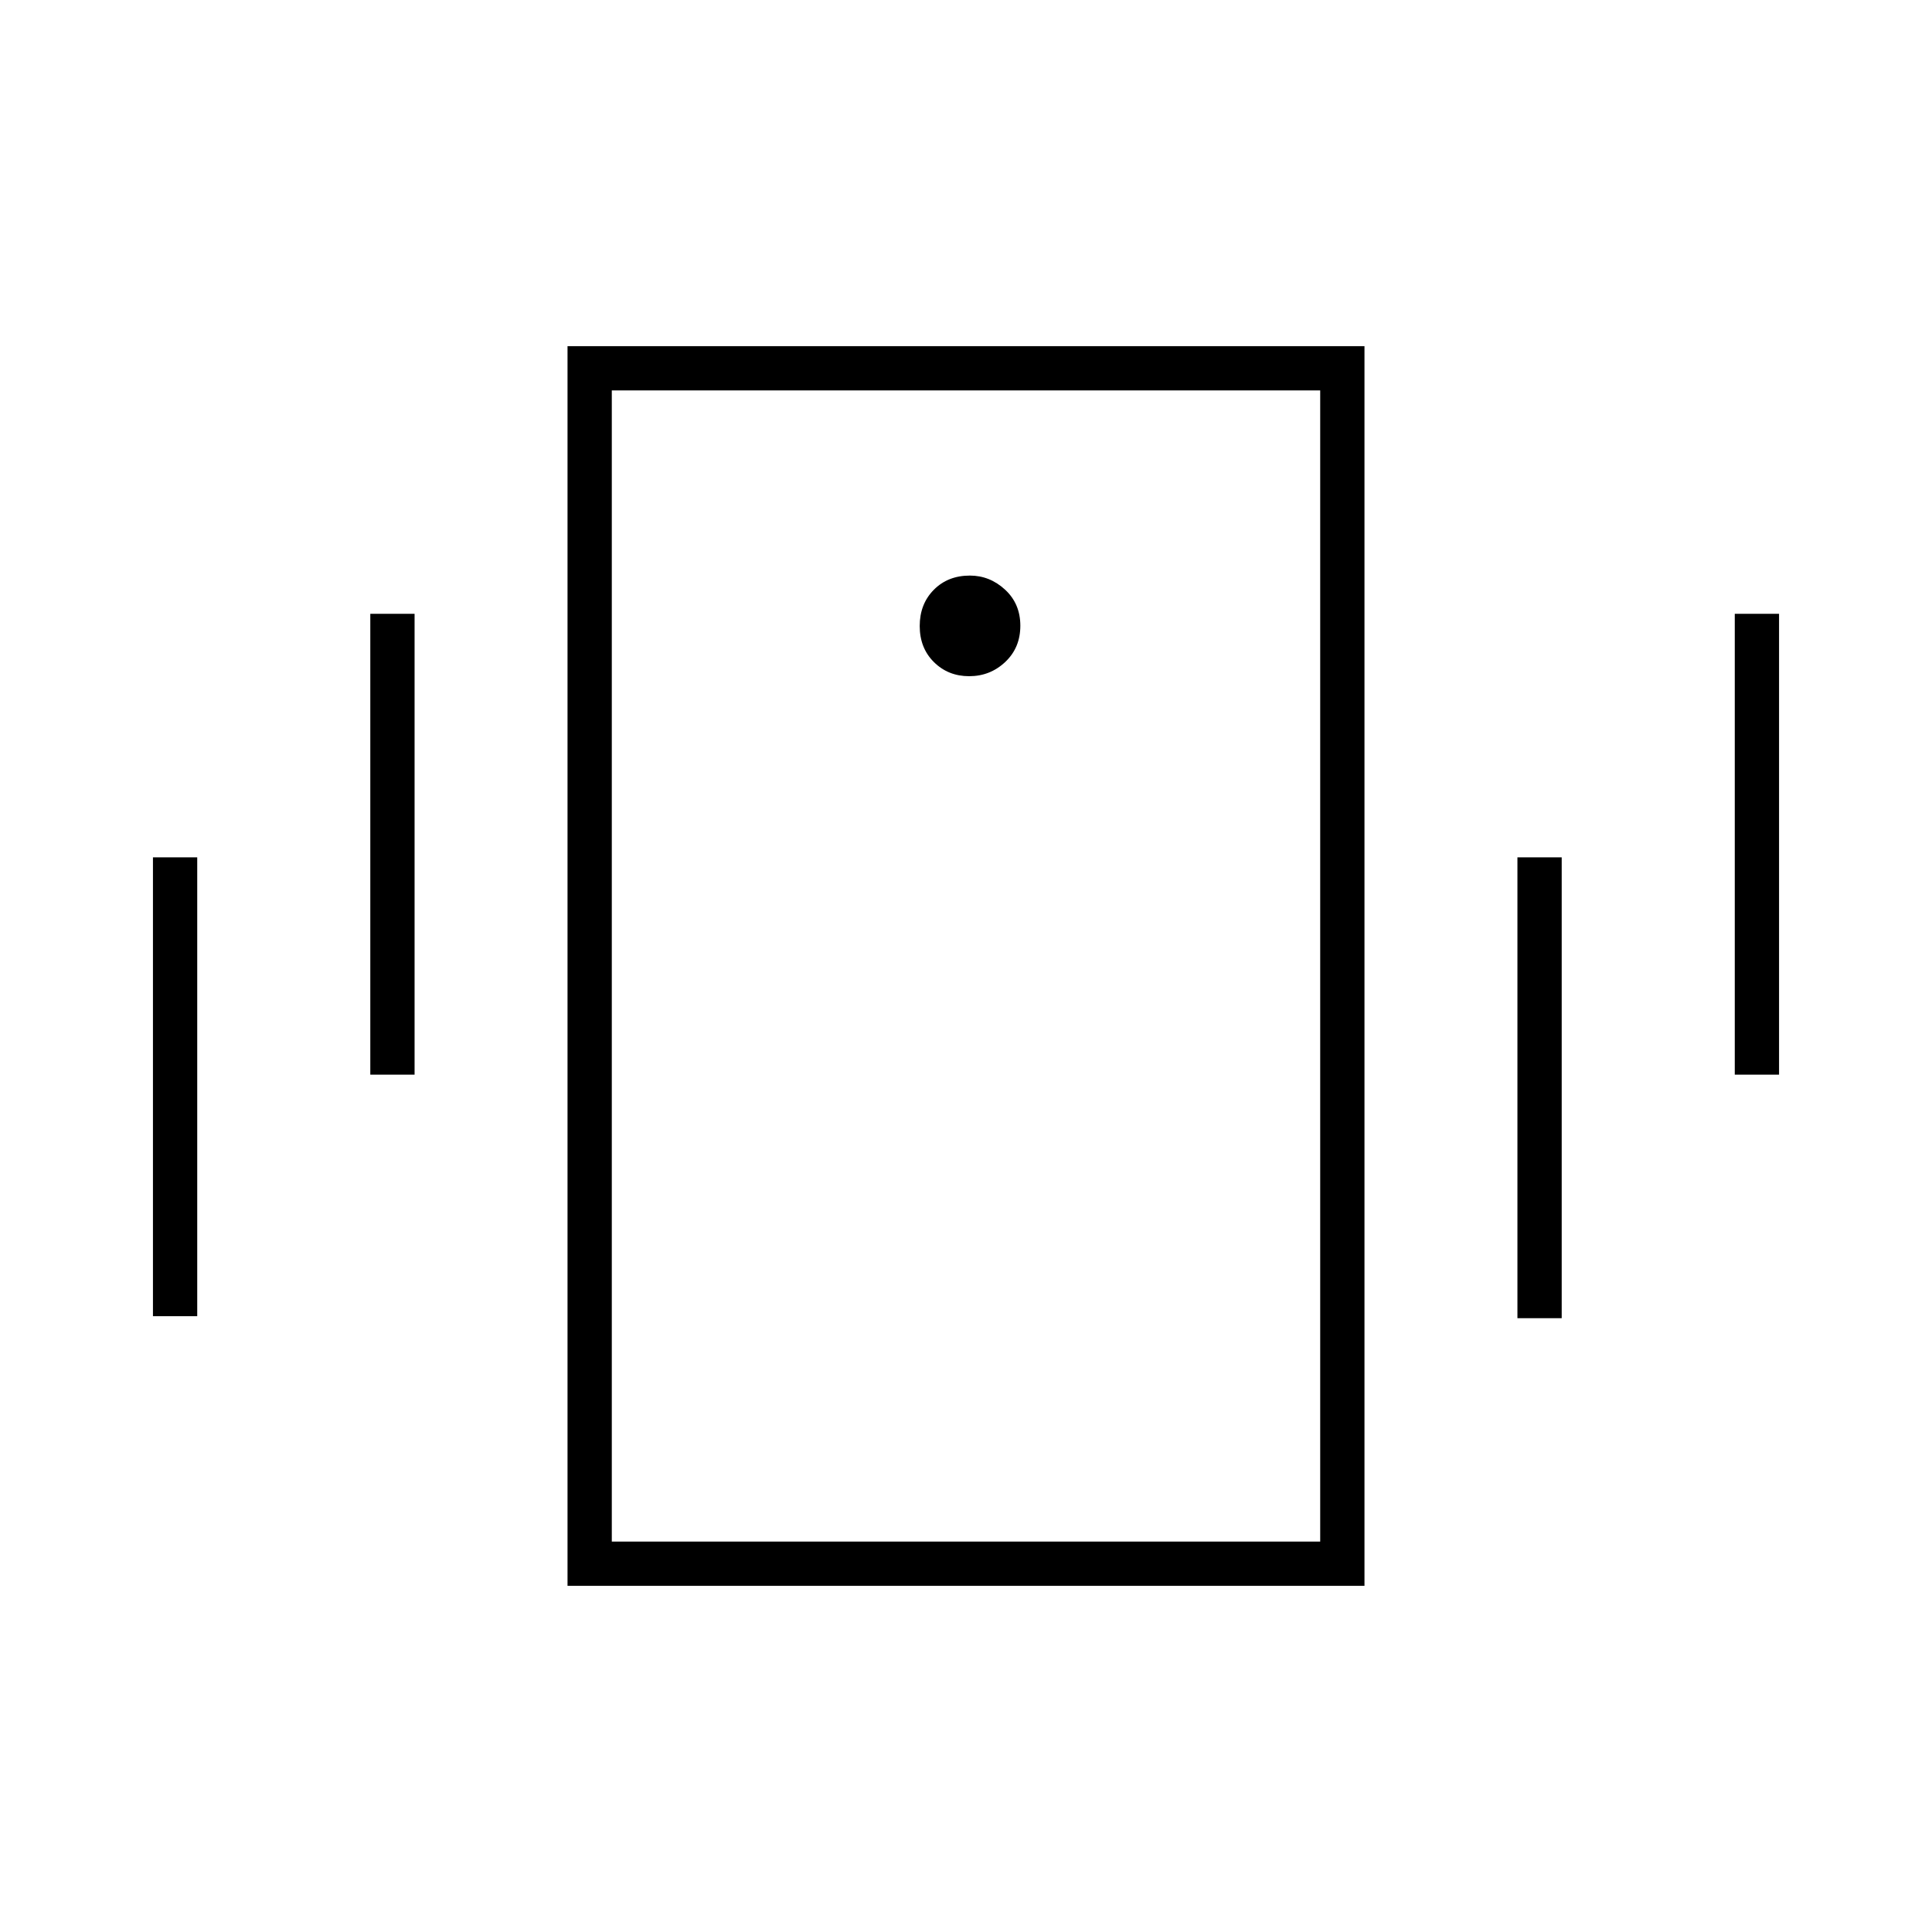 <svg xmlns="http://www.w3.org/2000/svg" height="48" viewBox="0 -960 960 960" width="48"><path d="M282-172v-616h396v616H282Zm374-22v-572H304v572h352ZM481.57-624q10.43 0 17.93-7.07t7.5-18q0-10.93-7.58-17.93-7.59-7-17.49-7-10.93 0-17.93 7.07t-7 18q0 10.93 7.07 17.93t17.5 7ZM76-306v-228h22v228H76Zm108-120v-229h22v229h-22Zm678 0v-229h22v229h-22ZM754-305v-229h22v229h-22ZM304-766v572-572Z"/></svg>